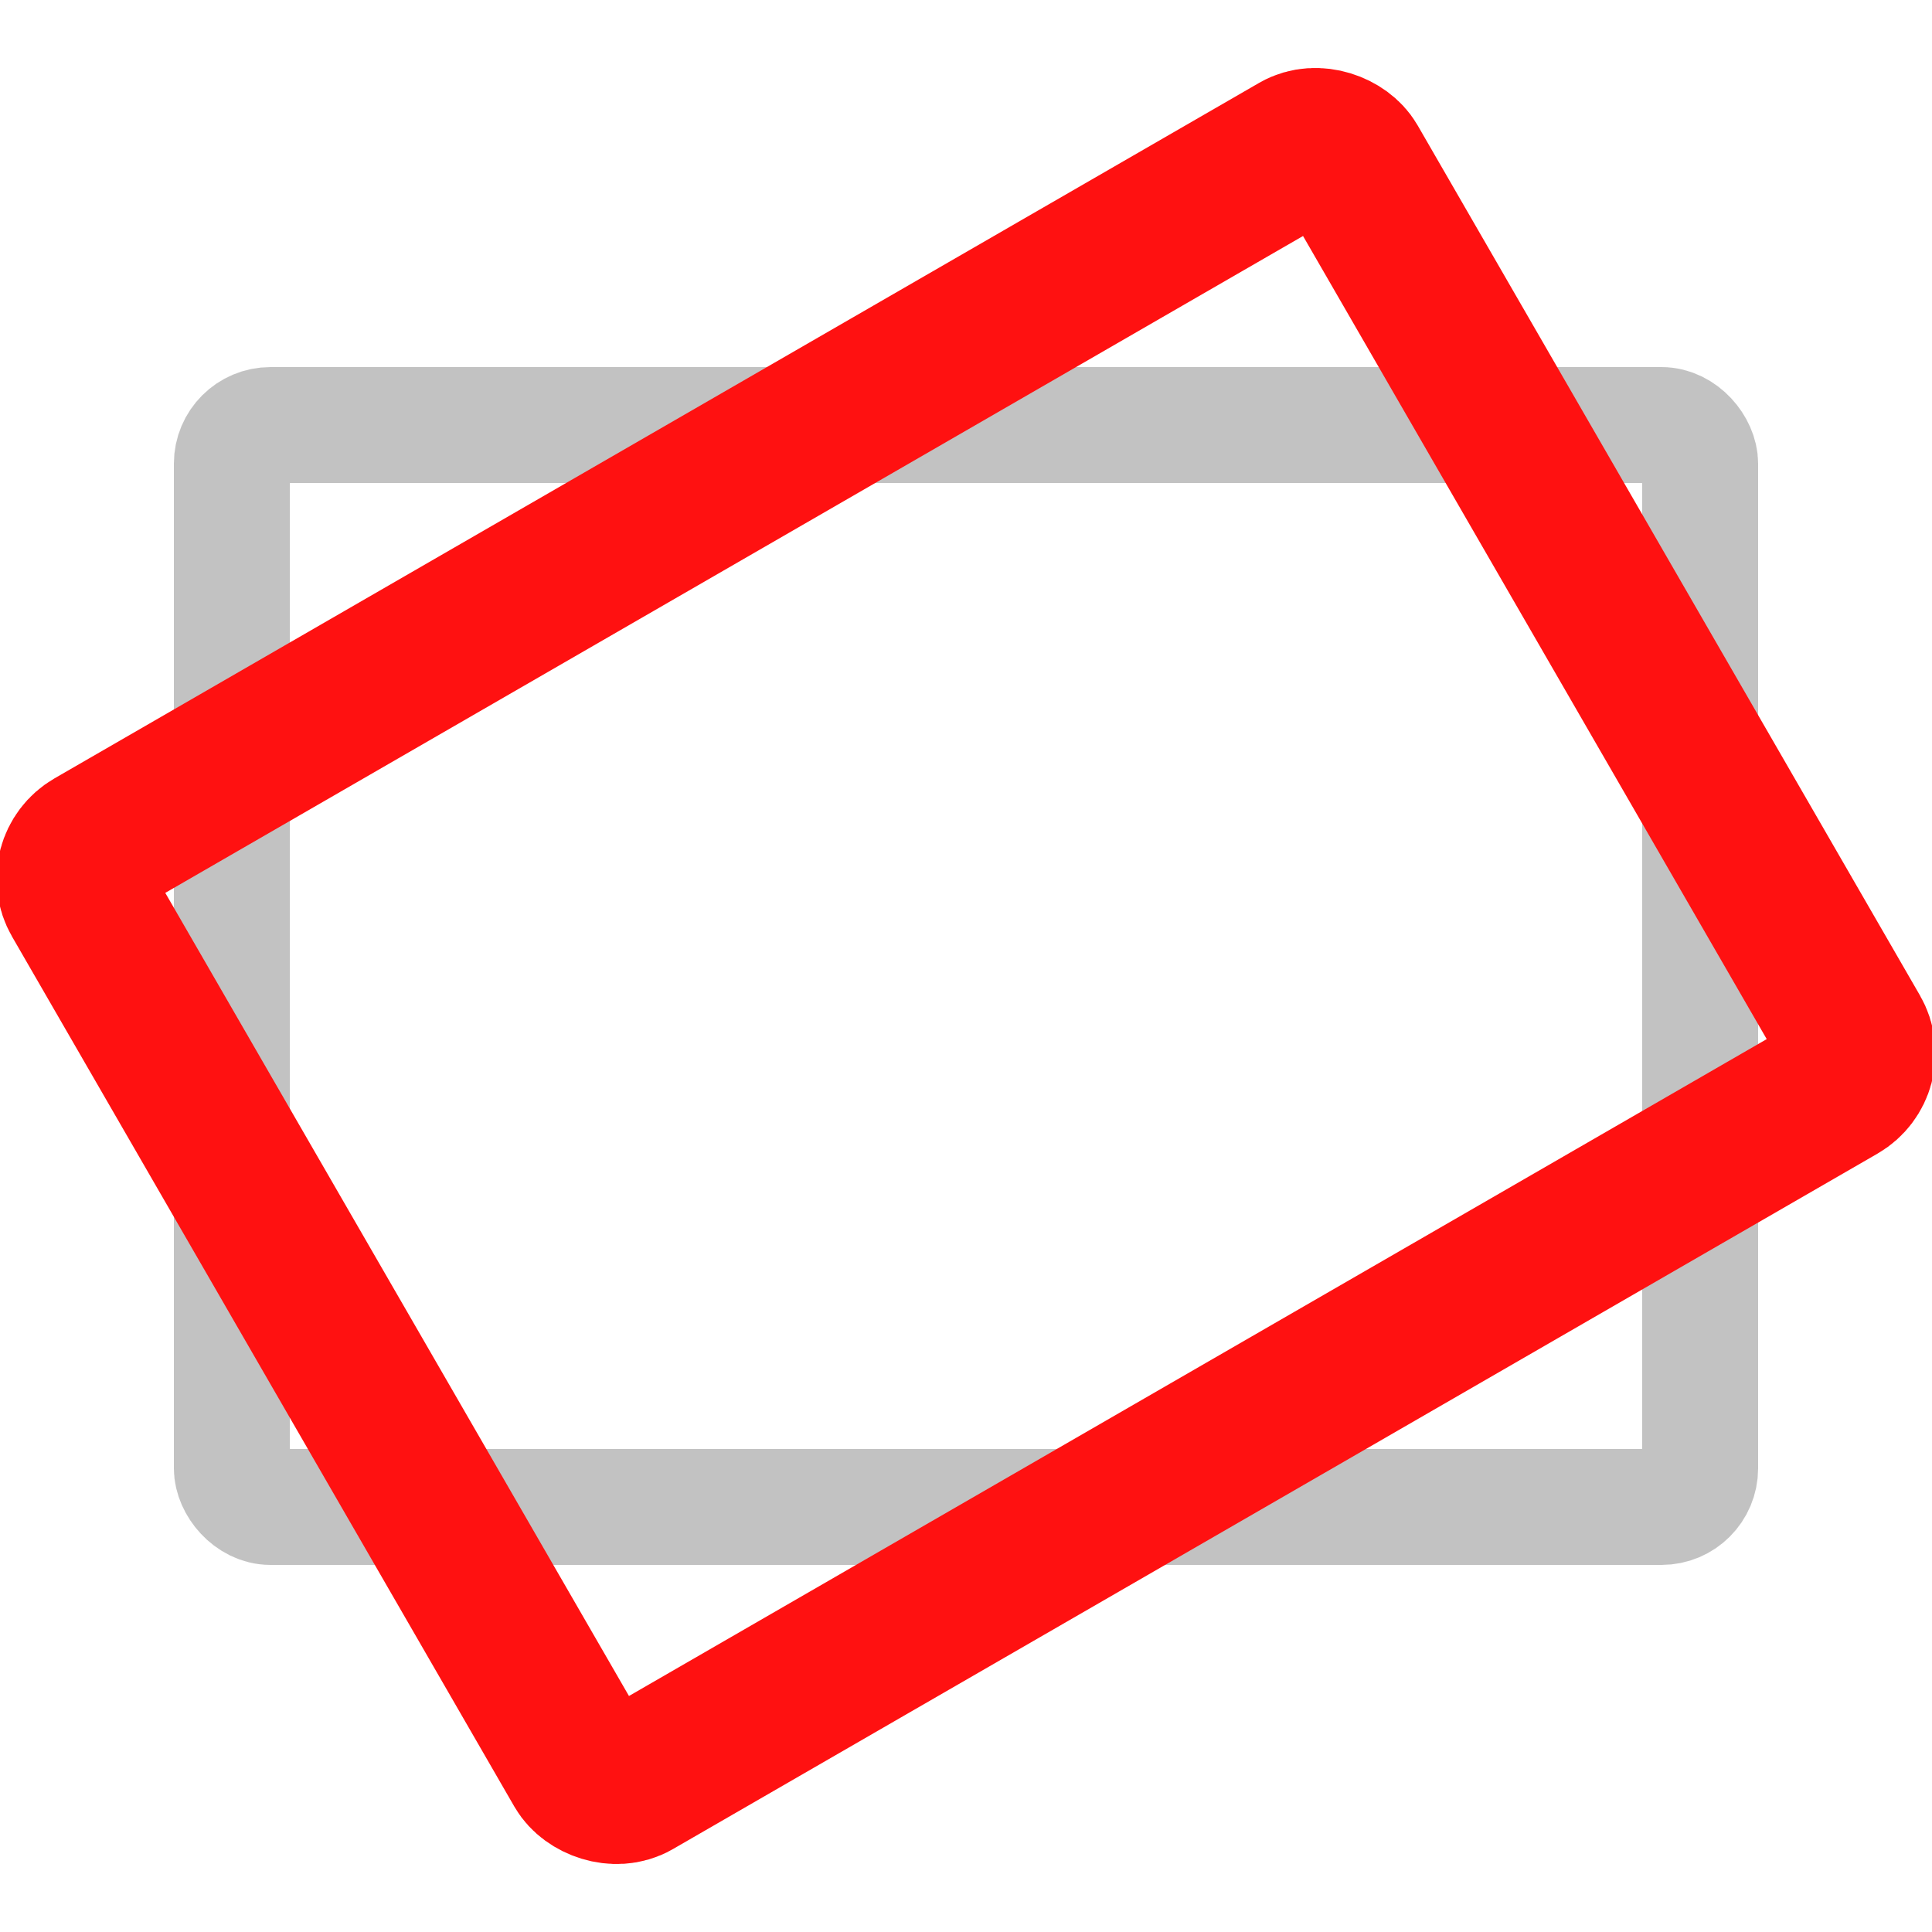 <svg xmlns="http://www.w3.org/2000/svg" width="500" height="500"><rect width="380" height="280" ry="10" rx="10" fill="none" stroke="#878787" stroke-width="30" opacity=".5" transform="translate(60 110)"/><rect width="380" height="280" ry="10" rx="10" fill="none" stroke="#f11" stroke-width="40" transform="rotate(-30 425.263 83.038)"/></svg>
